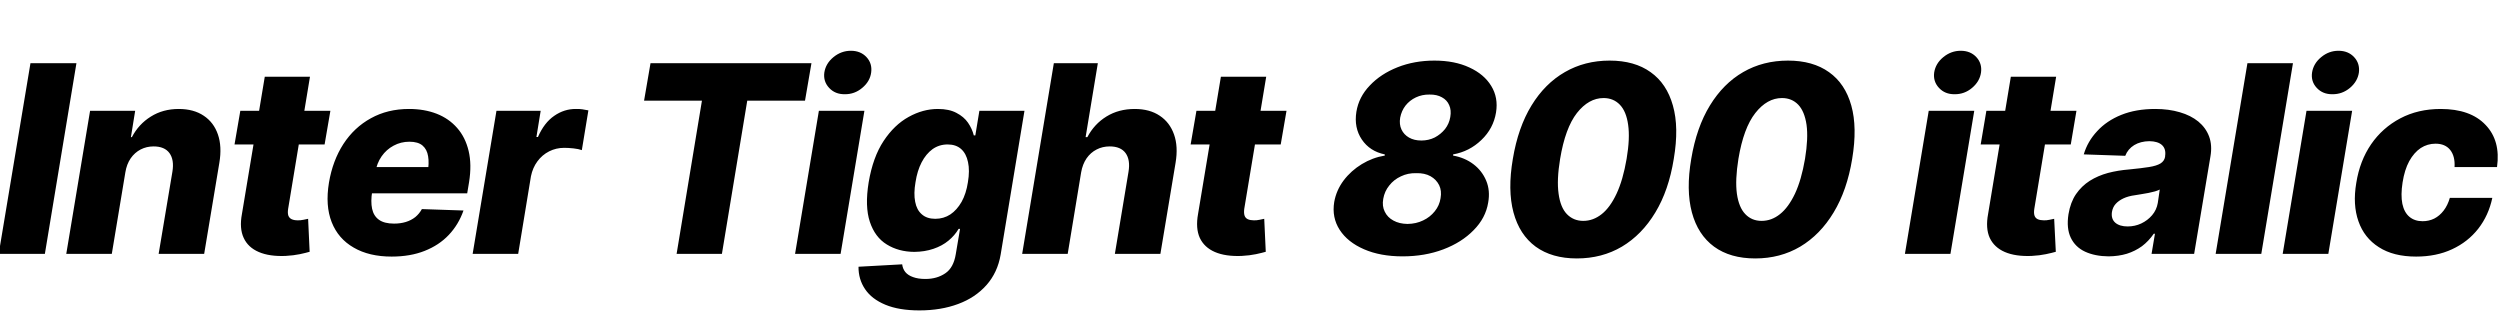 <svg xmlns="http://www.w3.org/2000/svg" xmlns:xlink="http://www.w3.org/1999/xlink" width="228.973" height="29.039"><path fill="black" d="M2.79 5.79L7.00 5.79L4.11 23.25L-0.12 23.25L2.79 5.79ZM11.48 15.79L11.48 15.79L10.24 23.25L6.07 23.25L8.25 10.15L12.38 10.15L11.99 12.56L12.08 12.56Q12.70 11.37 13.81 10.68Q14.92 9.98 16.37 9.98L16.37 9.98Q17.74 9.98 18.66 10.60Q19.58 11.21 19.96 12.32Q20.34 13.42 20.09 14.91L20.09 14.91L18.70 23.25L14.53 23.25L15.79 15.73Q15.97 14.64 15.52 14.02Q15.07 13.41 14.07 13.41L14.07 13.41Q13.42 13.41 12.88 13.69Q12.34 13.97 11.97 14.50Q11.60 15.04 11.48 15.79ZM22.01 10.15L30.26 10.15L29.73 13.23L21.48 13.23L22.01 10.15ZM22.16 19.59L24.25 7.03L28.39 7.03L26.39 19.13Q26.33 19.51 26.41 19.75Q26.50 19.98 26.72 20.08Q26.94 20.18 27.27 20.18L27.27 20.18Q27.50 20.19 27.79 20.13Q28.07 20.07 28.22 20.04L28.22 20.04L28.36 23.06Q28.02 23.16 27.46 23.28Q26.89 23.40 26.16 23.44L26.16 23.44Q24.67 23.50 23.70 23.08Q22.72 22.66 22.32 21.79Q21.91 20.91 22.16 19.59L22.16 19.59ZM35.87 23.50L35.87 23.50Q33.81 23.50 32.40 22.68Q30.98 21.87 30.38 20.35Q29.78 18.83 30.13 16.72L30.13 16.72Q30.47 14.71 31.45 13.19Q32.44 11.67 33.97 10.83Q35.50 9.98 37.46 9.98L37.46 9.98Q38.87 9.98 40.00 10.42Q41.12 10.86 41.87 11.72Q42.62 12.57 42.92 13.82Q43.22 15.07 42.96 16.69L42.96 16.69L42.79 17.71L31.41 17.71L31.80 15.30L41.20 15.30L39.16 15.84Q39.32 14.95 39.21 14.31Q39.11 13.68 38.70 13.33Q38.29 12.98 37.50 12.98L37.50 12.98Q36.71 12.98 36.05 13.34Q35.39 13.69 34.95 14.32Q34.51 14.95 34.37 15.81L34.37 15.81L34.09 17.53Q33.94 18.46 34.08 19.12Q34.22 19.78 34.71 20.13Q35.20 20.48 36.09 20.48L36.09 20.48Q36.68 20.48 37.17 20.33Q37.66 20.18 38.04 19.88Q38.41 19.57 38.64 19.15L38.64 19.15L42.45 19.28Q42 20.57 41.10 21.52Q40.21 22.46 38.89 22.98Q37.58 23.50 35.87 23.50ZM47.46 23.25L43.29 23.25L45.47 10.15L49.52 10.15L49.13 12.55L49.27 12.55Q49.84 11.24 50.76 10.61Q51.68 9.97 52.75 9.98L52.75 9.98Q53.04 9.97 53.33 10.01Q53.63 10.05 53.89 10.11L53.89 10.11L53.29 13.75Q52.99 13.64 52.52 13.59Q52.05 13.54 51.67 13.54L51.67 13.54Q50.94 13.54 50.30 13.86Q49.65 14.19 49.22 14.78Q48.79 15.36 48.63 16.14L48.63 16.14L47.46 23.25ZM64.29 9.22L58.99 9.22L59.58 5.79L74.32 5.79L73.73 9.22L68.44 9.22L66.12 23.25L61.97 23.25L64.29 9.22ZM76.99 23.25L72.82 23.25L75 10.15L79.17 10.15L76.99 23.25ZM77.37 8.63L77.37 8.63Q76.49 8.64 75.94 8.05Q75.39 7.46 75.50 6.64L75.50 6.64Q75.63 5.81 76.34 5.23Q77.05 4.65 77.93 4.65L77.93 4.65Q78.82 4.65 79.36 5.23Q79.90 5.81 79.79 6.64L79.79 6.64Q79.68 7.46 78.97 8.05Q78.27 8.64 77.37 8.63ZM84.21 28.43L84.21 28.43Q82.34 28.43 81.09 27.91Q79.84 27.39 79.23 26.48Q78.62 25.58 78.63 24.43L78.63 24.43L82.63 24.21Q82.68 24.62 82.92 24.92Q83.17 25.22 83.63 25.38Q84.09 25.55 84.76 25.55L84.76 25.55Q85.82 25.55 86.58 25.03Q87.34 24.52 87.54 23.27L87.54 23.27L87.93 20.96L87.80 20.96Q87.45 21.56 86.87 22.04Q86.29 22.52 85.49 22.79Q84.70 23.06 83.74 23.07L83.74 23.07Q82.30 23.06 81.22 22.39Q80.14 21.73 79.67 20.32Q79.20 18.91 79.56 16.70L79.56 16.70Q79.95 14.39 80.93 12.91Q81.91 11.43 83.22 10.71Q84.53 9.98 85.90 9.98L85.90 9.98Q86.93 9.98 87.60 10.34Q88.28 10.69 88.66 11.24Q89.04 11.80 89.19 12.40L89.19 12.40L89.33 12.40L89.70 10.15L93.83 10.15L91.65 23.31Q91.37 24.96 90.35 26.11Q89.33 27.26 87.76 27.84Q86.18 28.43 84.21 28.43ZM85.66 20.04L85.66 20.04Q86.43 20.04 87.04 19.64Q87.64 19.24 88.07 18.49Q88.49 17.74 88.65 16.69L88.65 16.69Q88.83 15.62 88.66 14.85Q88.50 14.07 88.03 13.65Q87.56 13.23 86.79 13.23L86.79 13.23Q86.02 13.23 85.41 13.66Q84.81 14.10 84.41 14.87Q84.01 15.64 83.85 16.69L83.85 16.69Q83.67 17.73 83.82 18.48Q83.96 19.23 84.43 19.63Q84.89 20.04 85.66 20.04ZM99.02 15.79L99.02 15.79L97.79 23.25L93.62 23.25L96.52 5.79L100.55 5.79L99.43 12.56L99.59 12.56Q100.22 11.36 101.34 10.67Q102.46 9.98 103.93 9.98L103.93 9.98Q105.30 9.98 106.22 10.60Q107.14 11.21 107.53 12.32Q107.92 13.42 107.67 14.91L107.67 14.91L106.28 23.25L102.11 23.25L103.36 15.73Q103.54 14.64 103.09 14.02Q102.64 13.41 101.64 13.41L101.64 13.41Q100.98 13.41 100.44 13.69Q99.89 13.97 99.52 14.50Q99.15 15.04 99.02 15.79ZM109.58 10.15L117.83 10.15L117.30 13.23L109.05 13.23L109.58 10.15ZM109.73 19.59L111.82 7.03L115.97 7.03L113.96 19.13Q113.91 19.51 113.99 19.75Q114.07 19.98 114.29 20.08Q114.52 20.18 114.84 20.18L114.84 20.18Q115.08 20.19 115.36 20.13Q115.64 20.07 115.79 20.04L115.79 20.04L115.93 23.06Q115.59 23.16 115.03 23.28Q114.47 23.40 113.73 23.44L113.73 23.44Q112.24 23.50 111.27 23.08Q110.30 22.66 109.89 21.79Q109.49 20.91 109.73 19.59L109.73 19.59ZM128.46 23.48L128.46 23.48Q126.42 23.48 124.93 22.83Q123.43 22.18 122.70 21.05Q121.97 19.92 122.20 18.50L122.20 18.50Q122.39 17.43 123.06 16.53Q123.74 15.63 124.73 15.03Q125.72 14.43 126.83 14.25L126.83 14.25L126.83 14.14Q125.46 13.86 124.73 12.78Q124.00 11.70 124.23 10.24L124.23 10.24Q124.45 8.88 125.46 7.83Q126.46 6.77 128.00 6.16Q129.54 5.55 131.38 5.55L131.38 5.55Q133.23 5.55 134.58 6.18Q135.93 6.80 136.58 7.87Q137.24 8.94 137.02 10.30L137.02 10.30Q136.78 11.77 135.68 12.82Q134.58 13.88 133.09 14.14L133.09 14.14L133.09 14.25Q134.16 14.44 134.95 15.04Q135.74 15.64 136.12 16.55Q136.50 17.46 136.30 18.56L136.30 18.56Q136.07 19.97 134.97 21.08Q133.88 22.20 132.19 22.84Q130.50 23.48 128.46 23.48ZM128.91 20.51L128.91 20.51Q129.70 20.50 130.34 20.19Q130.98 19.89 131.41 19.35Q131.84 18.82 131.94 18.15L131.94 18.15Q132.06 17.47 131.81 16.96Q131.55 16.44 131.02 16.14Q130.48 15.84 129.71 15.86L129.71 15.86Q128.95 15.84 128.31 16.15Q127.66 16.45 127.24 16.99Q126.81 17.52 126.69 18.21L126.69 18.21Q126.57 18.88 126.83 19.39Q127.08 19.91 127.62 20.20Q128.16 20.50 128.91 20.51ZM130.18 12.87L130.18 12.87Q130.85 12.87 131.41 12.59Q131.96 12.30 132.35 11.82Q132.73 11.33 132.83 10.72L132.83 10.72Q132.94 10.09 132.73 9.63Q132.53 9.16 132.06 8.91Q131.60 8.65 130.93 8.66L130.93 8.66Q130.25 8.65 129.68 8.92Q129.11 9.19 128.73 9.67Q128.36 10.15 128.24 10.78L128.24 10.78Q128.14 11.39 128.36 11.86Q128.58 12.33 129.05 12.60Q129.52 12.87 130.18 12.87ZM144.42 23.67L144.42 23.67Q142.14 23.67 140.65 22.59Q139.17 21.50 138.62 19.46Q138.07 17.41 138.56 14.55L138.56 14.55Q139.04 11.67 140.27 9.66Q141.50 7.65 143.33 6.60Q145.15 5.55 147.42 5.55L147.42 5.55Q149.71 5.55 151.18 6.61Q152.66 7.66 153.22 9.67Q153.79 11.67 153.30 14.55L153.30 14.55Q152.84 17.43 151.61 19.46Q150.38 21.50 148.55 22.59Q146.72 23.67 144.42 23.67ZM145.01 20.23L145.01 20.23Q145.92 20.23 146.70 19.61Q147.47 19.00 148.06 17.74Q148.65 16.48 148.98 14.55L148.98 14.55Q149.30 12.66 149.12 11.43Q148.95 10.20 148.36 9.59Q147.77 8.98 146.87 8.98L146.87 8.98Q145.51 8.98 144.43 10.35Q143.36 11.72 142.89 14.55L142.89 14.55Q142.57 16.48 142.75 17.74Q142.92 19.00 143.51 19.61Q144.11 20.23 145.01 20.23ZM160.76 23.67L160.76 23.67Q158.47 23.67 156.99 22.59Q155.51 21.50 154.96 19.46Q154.41 17.41 154.90 14.55L154.90 14.55Q155.38 11.67 156.61 9.66Q157.84 7.65 159.66 6.60Q161.48 5.55 163.76 5.55L163.76 5.55Q166.04 5.55 167.52 6.61Q169.00 7.66 169.56 9.67Q170.12 11.67 169.64 14.55L169.64 14.55Q169.17 17.43 167.94 19.46Q166.71 21.50 164.88 22.59Q163.05 23.67 160.76 23.67ZM161.34 20.23L161.34 20.23Q162.26 20.23 163.03 19.61Q163.80 19.00 164.40 17.74Q164.99 16.48 165.32 14.55L165.32 14.55Q165.63 12.66 165.46 11.43Q165.28 10.20 164.70 9.59Q164.11 8.98 163.21 8.98L163.21 8.98Q161.85 8.98 160.77 10.35Q159.69 11.72 159.22 14.55L159.22 14.55Q158.91 16.48 159.08 17.74Q159.26 19.00 159.85 19.61Q160.44 20.23 161.34 20.23ZM178.64 23.25L174.47 23.25L176.65 10.15L180.82 10.15L178.64 23.25ZM179.02 8.63L179.02 8.63Q178.14 8.64 177.59 8.05Q177.04 7.46 177.15 6.64L177.15 6.64Q177.28 5.81 177.99 5.23Q178.70 4.65 179.58 4.65L179.58 4.65Q180.47 4.65 181.01 5.23Q181.55 5.81 181.44 6.64L181.44 6.64Q181.32 7.46 180.62 8.05Q179.92 8.64 179.02 8.63ZM181.93 10.15L190.18 10.15L189.66 13.23L181.41 13.23L181.93 10.15ZM182.09 19.59L184.17 7.03L188.32 7.03L186.32 19.13Q186.26 19.51 186.34 19.75Q186.42 19.98 186.64 20.08Q186.87 20.18 187.20 20.18L187.20 20.18Q187.43 20.19 187.71 20.13Q187.99 20.07 188.14 20.04L188.14 20.04L188.29 23.06Q187.95 23.16 187.38 23.28Q186.82 23.40 186.08 23.44L186.08 23.44Q184.59 23.50 183.62 23.08Q182.65 22.66 182.24 21.79Q181.84 20.91 182.09 19.59L182.09 19.59ZM193.13 23.48L193.13 23.48Q191.88 23.47 190.97 23.05Q190.07 22.63 189.66 21.77Q189.25 20.91 189.45 19.62L189.45 19.62Q189.63 18.53 190.14 17.78Q190.65 17.04 191.40 16.56Q192.15 16.09 193.07 15.84Q193.99 15.60 195 15.52L195 15.52Q196.13 15.41 196.82 15.30Q197.52 15.19 197.88 14.97Q198.23 14.75 198.30 14.36L198.30 14.36L198.30 14.30Q198.40 13.65 198.02 13.29Q197.64 12.94 196.86 12.93L196.86 12.93Q196.05 12.94 195.47 13.29Q194.89 13.65 194.65 14.27L194.65 14.27L190.85 14.14Q191.20 12.95 192.08 12.01Q192.95 11.06 194.29 10.52Q195.63 9.98 197.40 9.98L197.40 9.98Q198.64 9.98 199.65 10.28Q200.65 10.57 201.34 11.13Q202.03 11.70 202.33 12.50Q202.63 13.31 202.45 14.34L202.45 14.34L200.96 23.25L197.06 23.25L197.37 21.41L197.26 21.41Q196.79 22.09 196.18 22.55Q195.56 23.00 194.80 23.24Q194.04 23.47 193.13 23.48ZM194.87 20.74L194.87 20.74Q195.53 20.74 196.11 20.47Q196.70 20.19 197.11 19.71Q197.52 19.23 197.63 18.59L197.63 18.59L197.81 17.36Q197.64 17.45 197.37 17.53Q197.10 17.60 196.78 17.67Q196.46 17.73 196.15 17.78Q195.83 17.82 195.54 17.88L195.54 17.88Q194.93 17.96 194.48 18.17Q194.04 18.38 193.77 18.68Q193.50 18.98 193.43 19.42L193.43 19.42Q193.34 20.05 193.74 20.40Q194.14 20.74 194.87 20.74ZM205.84 5.79L210.01 5.79L207.11 23.25L202.93 23.25L205.84 5.79ZM213.25 23.25L209.07 23.25L211.25 10.15L215.43 10.15L213.25 23.25ZM213.62 8.63L213.62 8.63Q212.74 8.64 212.19 8.05Q211.64 7.46 211.76 6.64L211.76 6.64Q211.89 5.81 212.60 5.23Q213.30 4.65 214.18 4.65L214.18 4.65Q215.07 4.65 215.61 5.23Q216.15 5.81 216.05 6.64L216.05 6.64Q215.93 7.46 215.23 8.05Q214.52 8.64 213.62 8.63ZM221.29 23.50L221.29 23.50Q219.21 23.50 217.88 22.64Q216.54 21.79 216.01 20.27Q215.47 18.75 215.81 16.75L215.81 16.75Q216.13 14.73 217.17 13.21Q218.21 11.70 219.84 10.84Q221.47 9.98 223.54 9.98L223.54 9.98Q226.27 9.98 227.65 11.44Q229.04 12.89 228.70 15.30L228.70 15.30L224.81 15.30Q224.87 14.31 224.41 13.73Q223.95 13.16 223.07 13.16L223.07 13.16Q222.33 13.16 221.71 13.56Q221.10 13.97 220.66 14.76Q220.23 15.55 220.05 16.71L220.05 16.71Q219.87 17.87 220.03 18.67Q220.20 19.46 220.68 19.86Q221.16 20.26 221.88 20.26L221.88 20.26Q222.46 20.26 222.95 20.02Q223.44 19.77 223.81 19.29Q224.18 18.81 224.38 18.12L224.38 18.12L228.27 18.12Q227.93 19.73 226.98 20.95Q226.03 22.16 224.58 22.83Q223.14 23.50 221.29 23.50Z"/></svg>